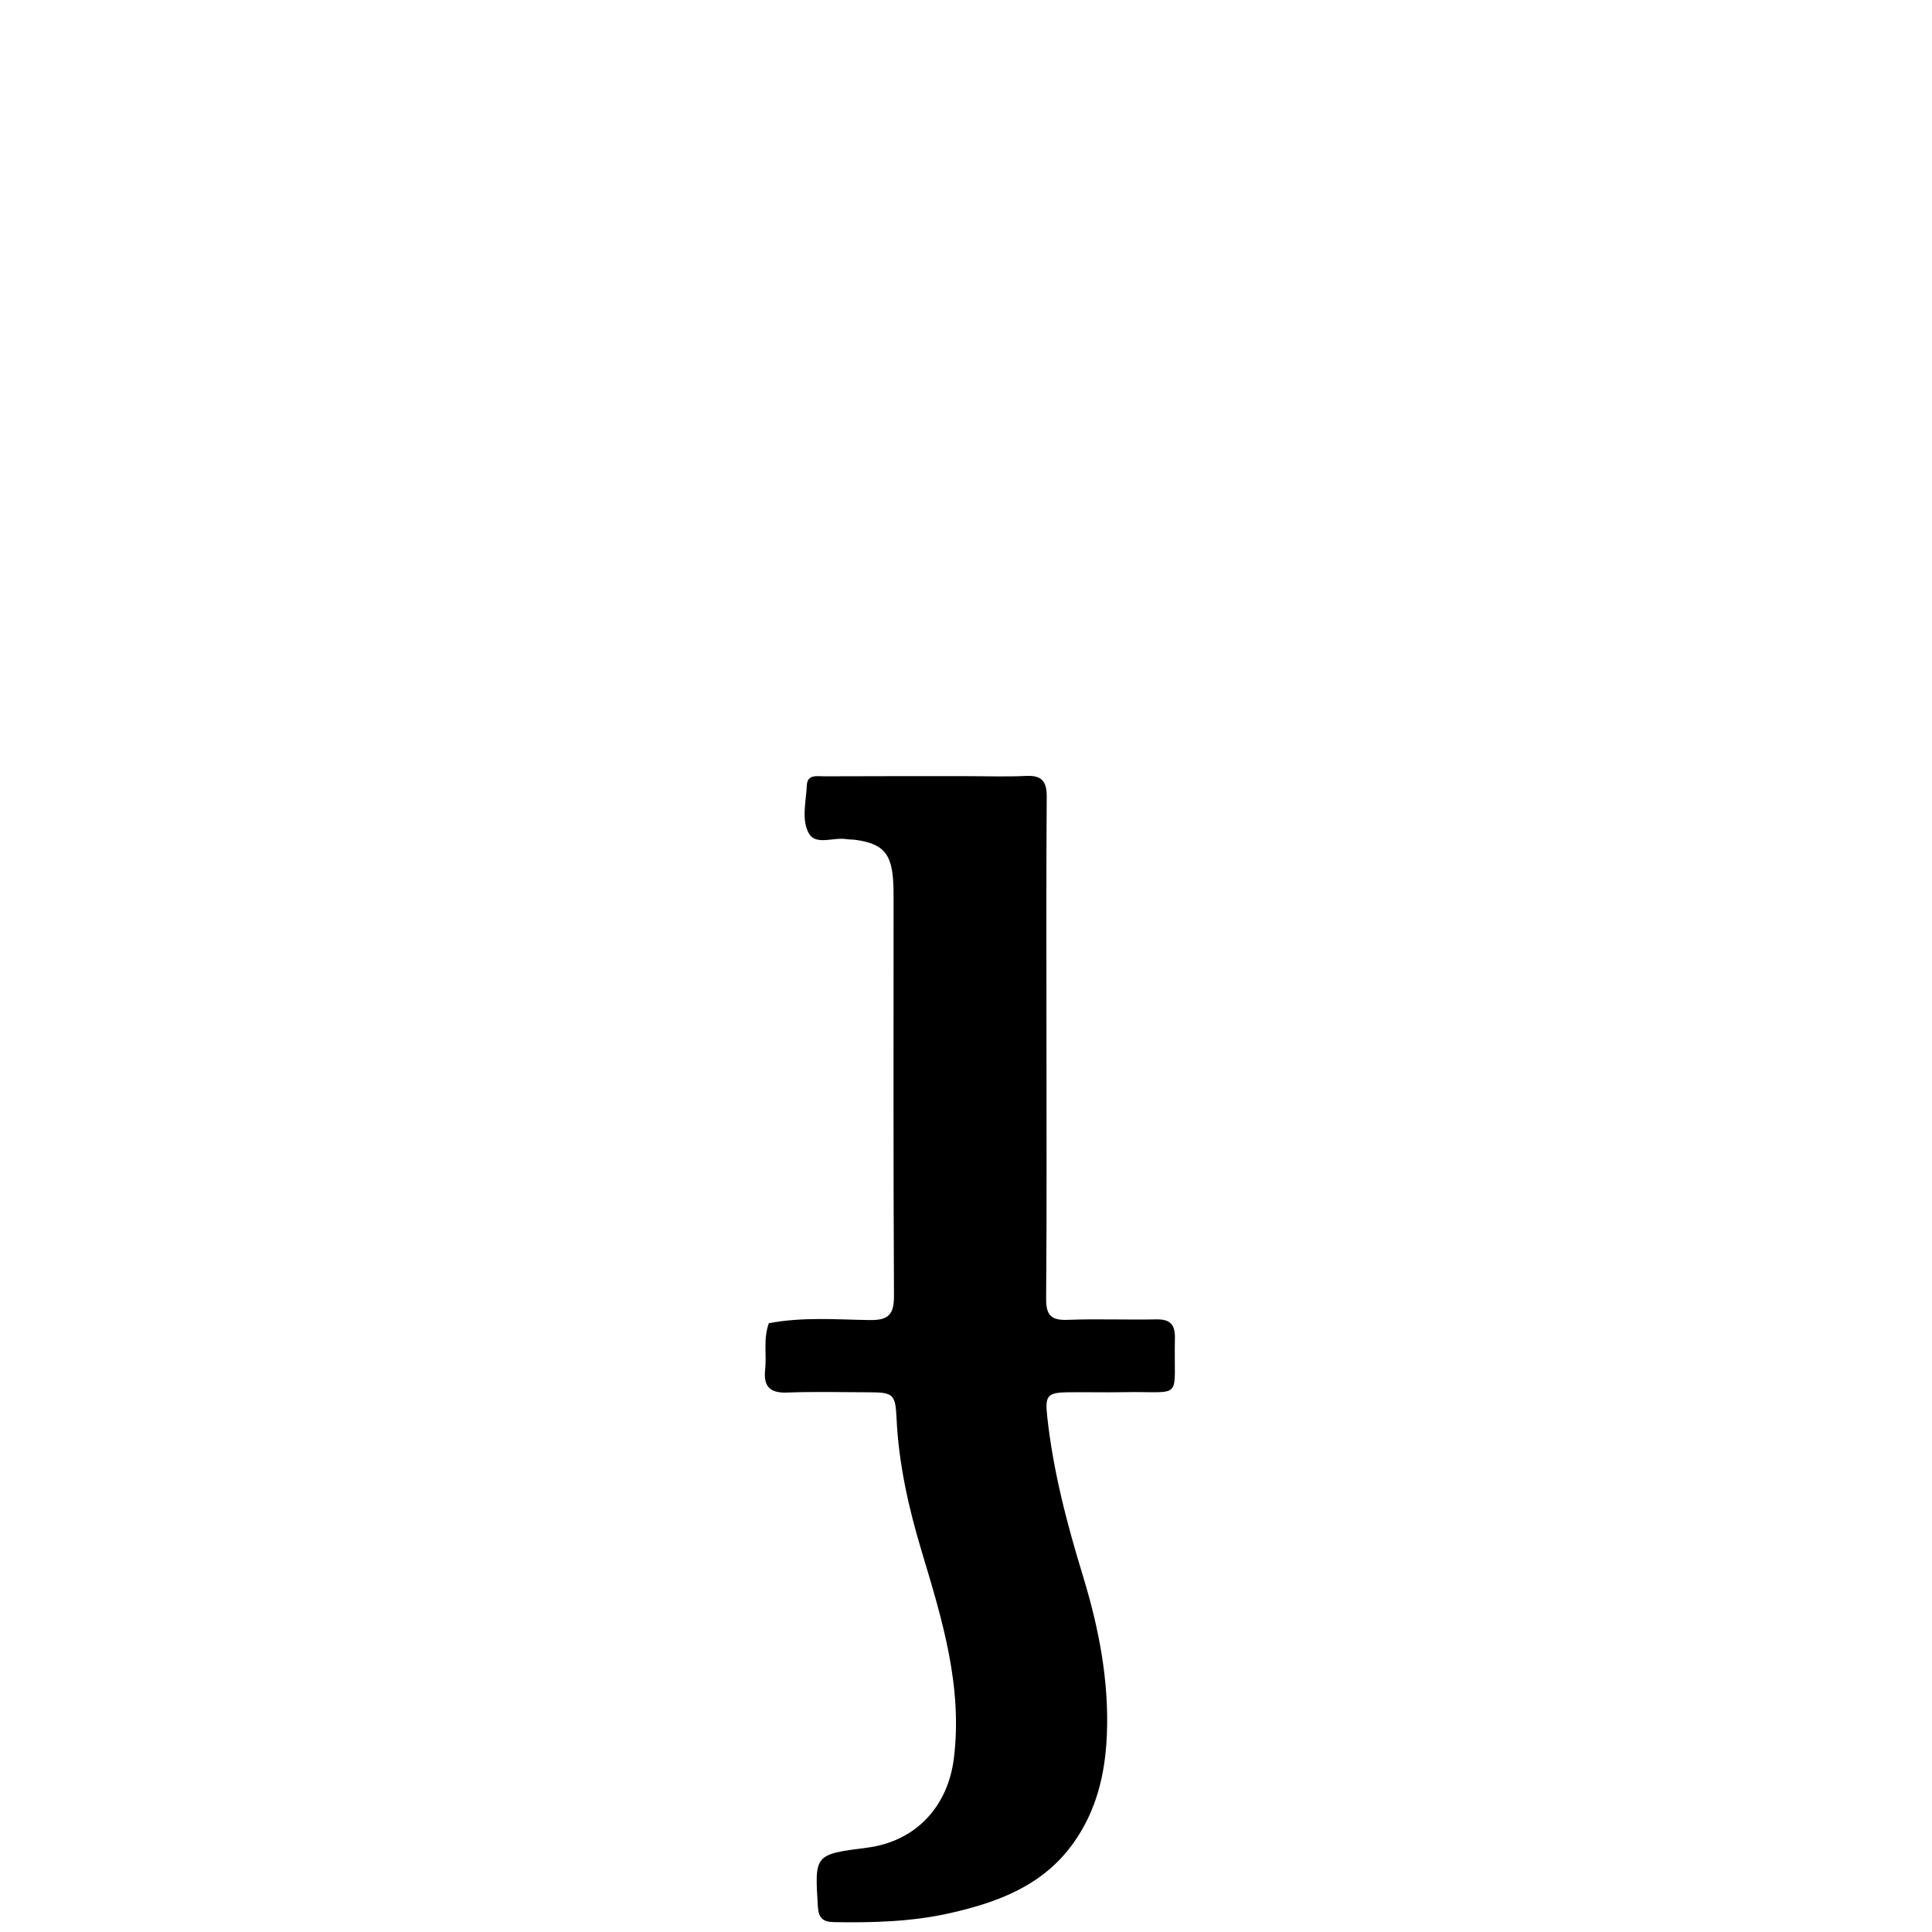 <svg version="1.1" id="Layer_1" xmlns="http://www.w3.org/2000/svg" xmlns:xlink="http://www.w3.org/1999/xlink" x="0px" y="0px"
	 width="100%" viewBox="0 0 512 512" enable-background="new 0 0 512 512" xml:space="preserve">
<path fill="#000000" opacity="1" stroke="none" 
	d="
M203.75,350.666 
	C212.824,348.953 221.66,349.698 230.448,349.832 
	C235.57,349.909 236.94,348.291 236.913,343.288 
	C236.721,308.122 236.814,272.955 236.808,237.789 
	C236.808,236.289 236.787,234.787 236.688,233.291 
	C236.211,226.081 233.864,223.562 226.728,222.573 
	C225.905,222.459 225.059,222.501 224.24,222.371 
	C220.881,221.834 216.214,224.073 214.396,220.927 
	C212.307,217.312 213.616,212.457 213.814,208.149 
	C213.953,205.118 216.546,205.74 218.398,205.731 
	C231.064,205.668 243.731,205.694 256.397,205.692 
	C261.564,205.691 266.74,205.882 271.894,205.63 
	C276.033,205.428 277.419,207.013 277.39,211.125 
	C277.244,231.958 277.322,252.791 277.323,273.625 
	C277.324,297.125 277.43,320.625 277.236,344.124 
	C277.2,348.556 278.573,349.944 282.945,349.774 
	C290.767,349.471 298.611,349.812 306.441,349.65 
	C310.142,349.574 311.443,351.059 311.364,354.677 
	C310.992,371.566 313.92,368.623 297.764,368.942 
	C292.766,369.041 287.763,368.893 282.764,368.974 
	C277.486,369.059 276.941,369.997 277.517,375.336 
	C279.075,389.79 282.742,403.736 286.975,417.596 
	C291.171,431.335 293.938,445.34 293.327,459.842 
	C292.891,470.19 290.555,479.906 284.433,488.47 
	C276.419,499.683 264.54,504.106 251.814,506.989 
	C241.671,509.287 231.364,509.558 221.015,509.385 
	C218.118,509.337 216.937,508.335 216.748,505.315 
	C215.878,491.442 215.801,491.447 229.779,489.654 
	C242.669,488.001 251.22,478.794 252.797,465.905 
	C255.136,446.785 249.628,429.014 244.263,411.159 
	C240.81,399.669 238.17,388.029 237.602,375.979 
	C237.292,369.405 236.752,368.992 230.176,368.971 
	C223.009,368.948 215.835,368.767 208.678,369.042 
	C204.057,369.22 202.271,367.49 202.775,362.926 
	C203.211,358.977 202.222,354.935 203.75,350.666 
z"/>
</svg>